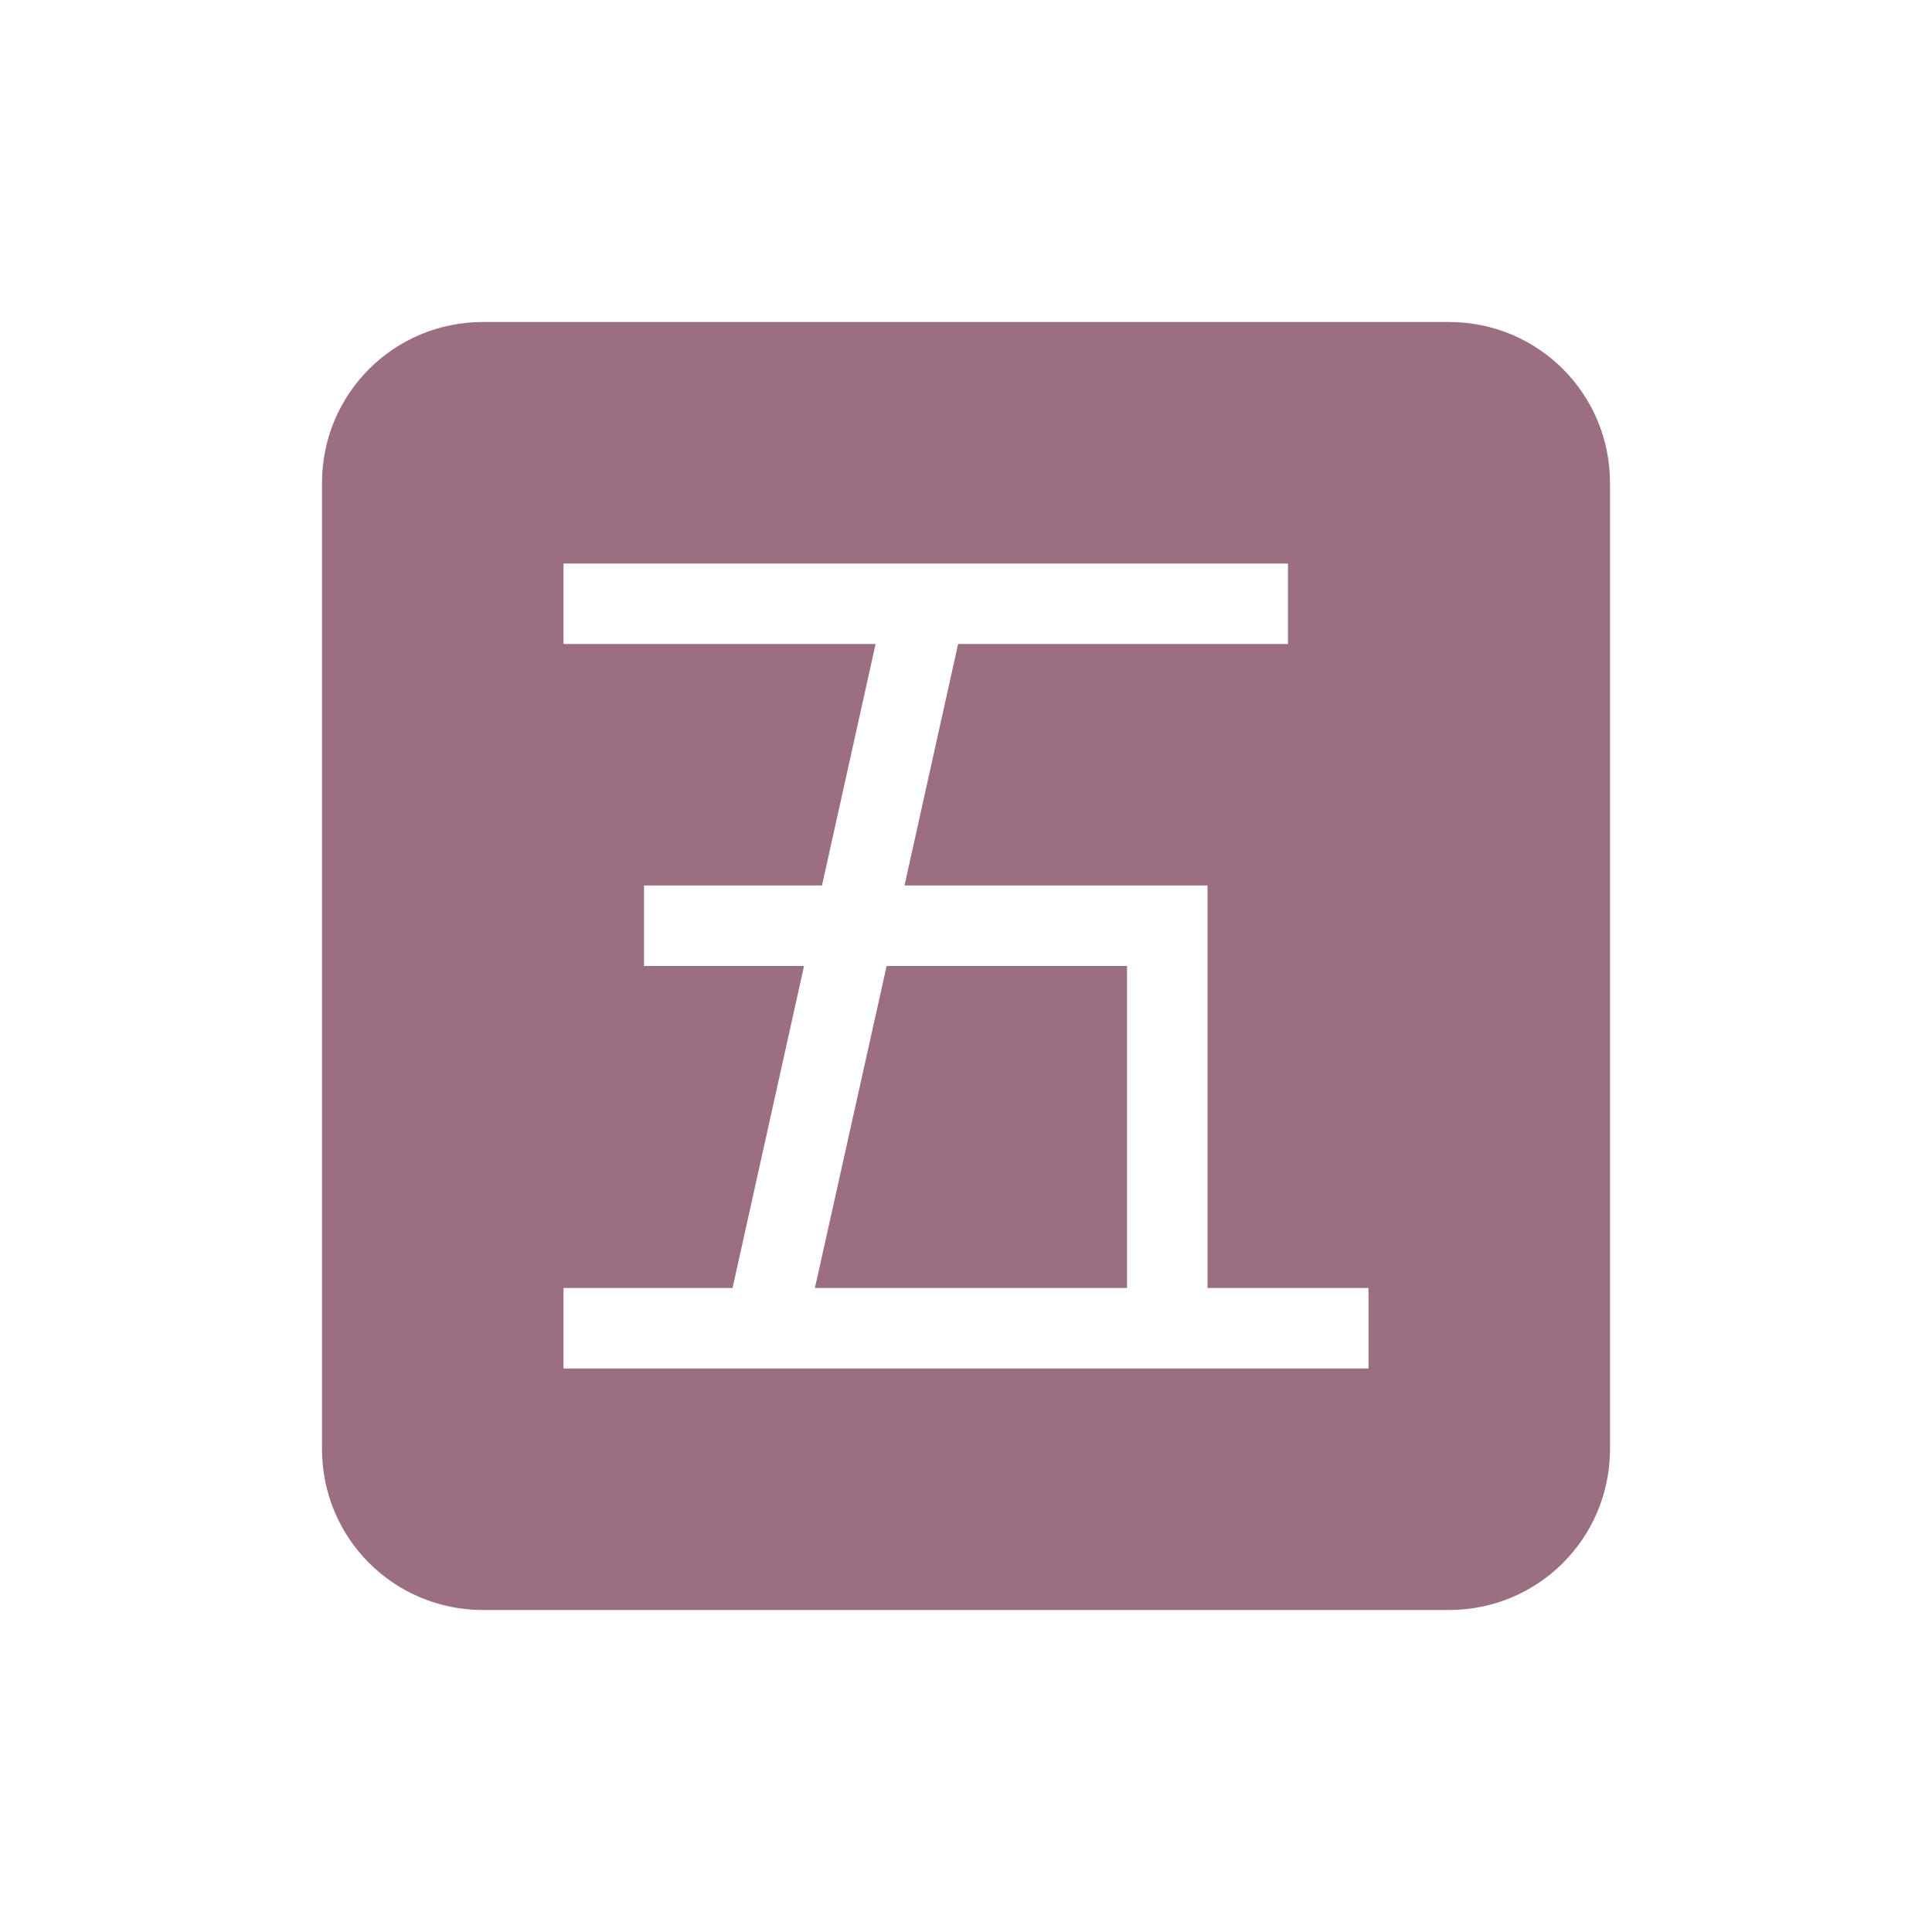 <svg xmlns="http://www.w3.org/2000/svg" width="24" height="24" version="1.1">
 <defs>
  <style id="current-color-scheme" type="text/css">
   .ColorScheme-Text { color:#9C6E81; } .ColorScheme-Highlight { color:#4285f4; }
  </style>
 </defs>
 <g transform="matrix(1,0,0,1,4,4)">
  <path class="ColorScheme-Text" d="M 2,0 C 0.892,0 0,0.892 0,2 V 14 C 0,15.108 0.892,16 2,16 H 14 C 15.108,16 16,15.108 16,14 V 2 C 16,0.892 15.108,0 14,0 Z M 3,3 H 12 V 4 H 7.902 L 7.236,7 H 11 V 12 H 13 V 13 H 3 V 12 H 5.1 L 5.988,8 H 4 V 7 H 6.211 L 6.877,4 H 3 Z M 7.014,8 6.123,12 H 10 V 8 Z" style="fill:currentColor"/>
 </g>
</svg>
